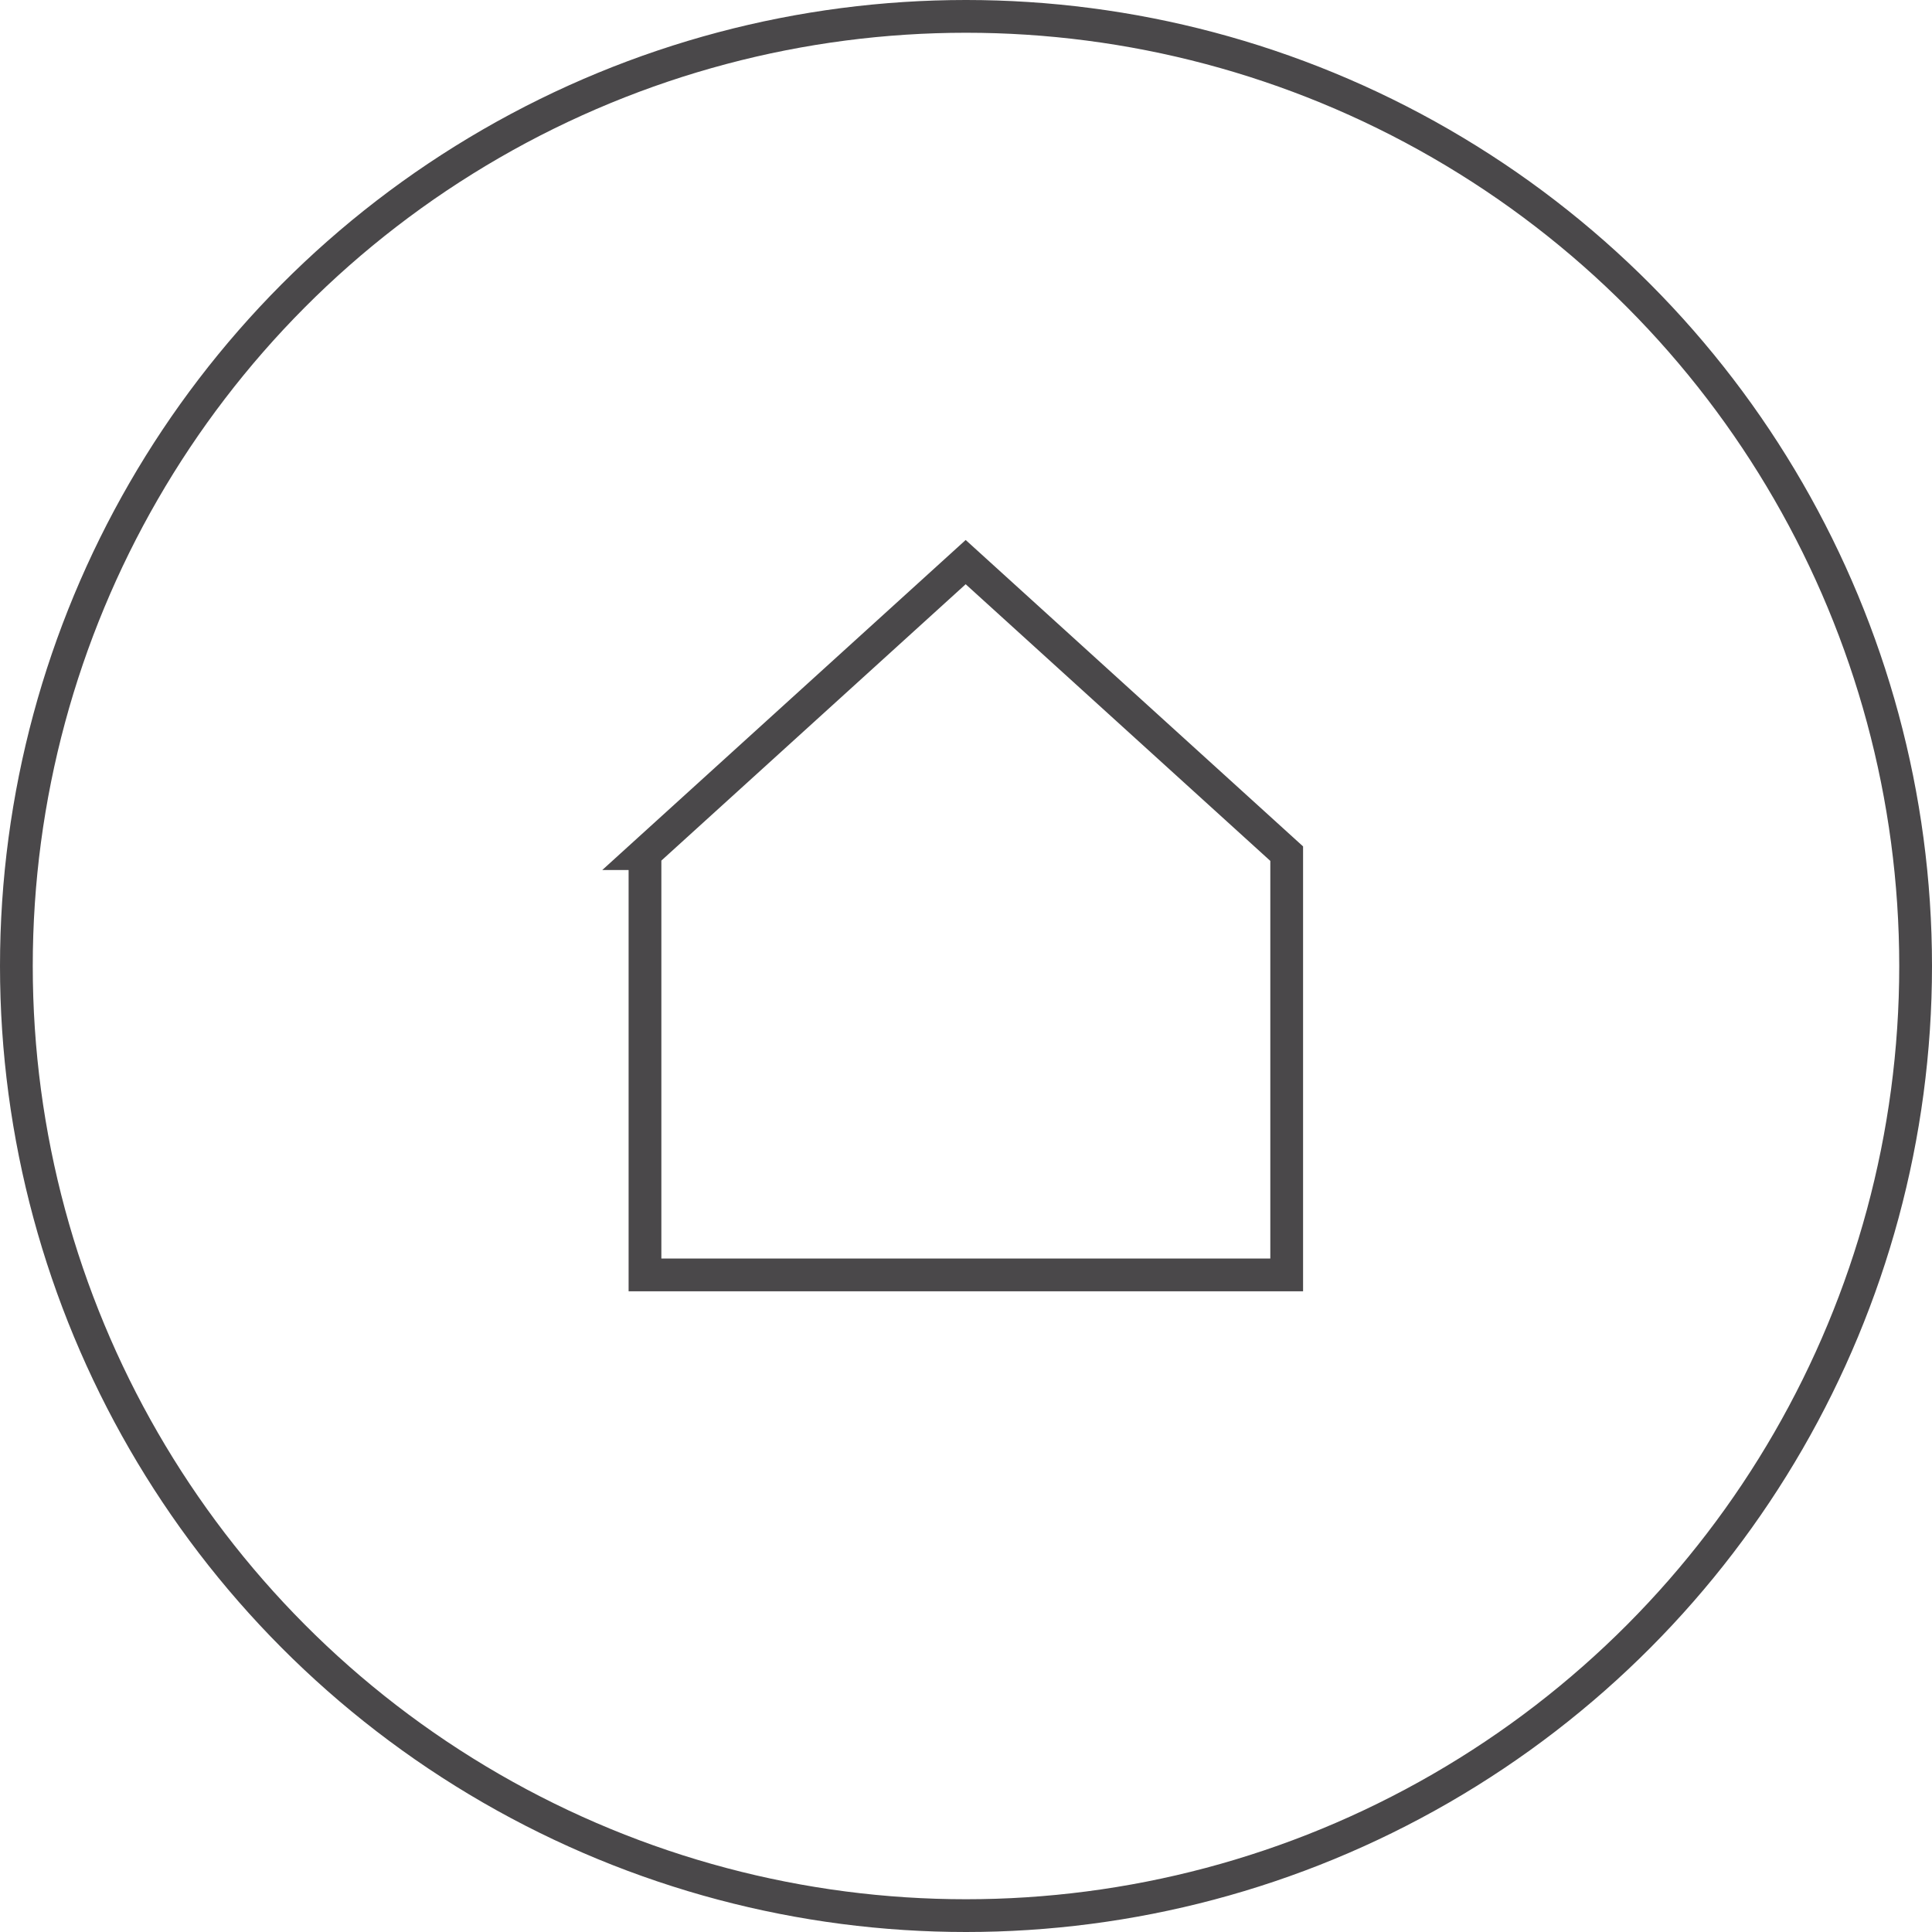 <?xml version="1.0" encoding="UTF-8"?>
<svg id="Ebene_2" data-name="Ebene 2" xmlns="http://www.w3.org/2000/svg" viewBox="0 0 58.98 58.98">
  <defs>
    <style>
      .cls-1 {
        stroke-miterlimit: 10;
      }

      .cls-1, .cls-2 {
        fill: none;
        stroke: #4a484a;
      }

      .cls-2 {
        stroke-linecap: square;
        stroke-miterlimit: 8;
      }
    </style>
  </defs>
  <g id="Ebene_1-2" data-name="Ebene 1">
    <g>
      <circle class="cls-1" cx="29.49" cy="29.49" r="28.99"/>
      <path class="cls-2" d="M19.69,26.06v12.86h19.59v-12.86l-9.8-8.9-9.8,8.9Z"/>
    </g>
  </g>
</svg>